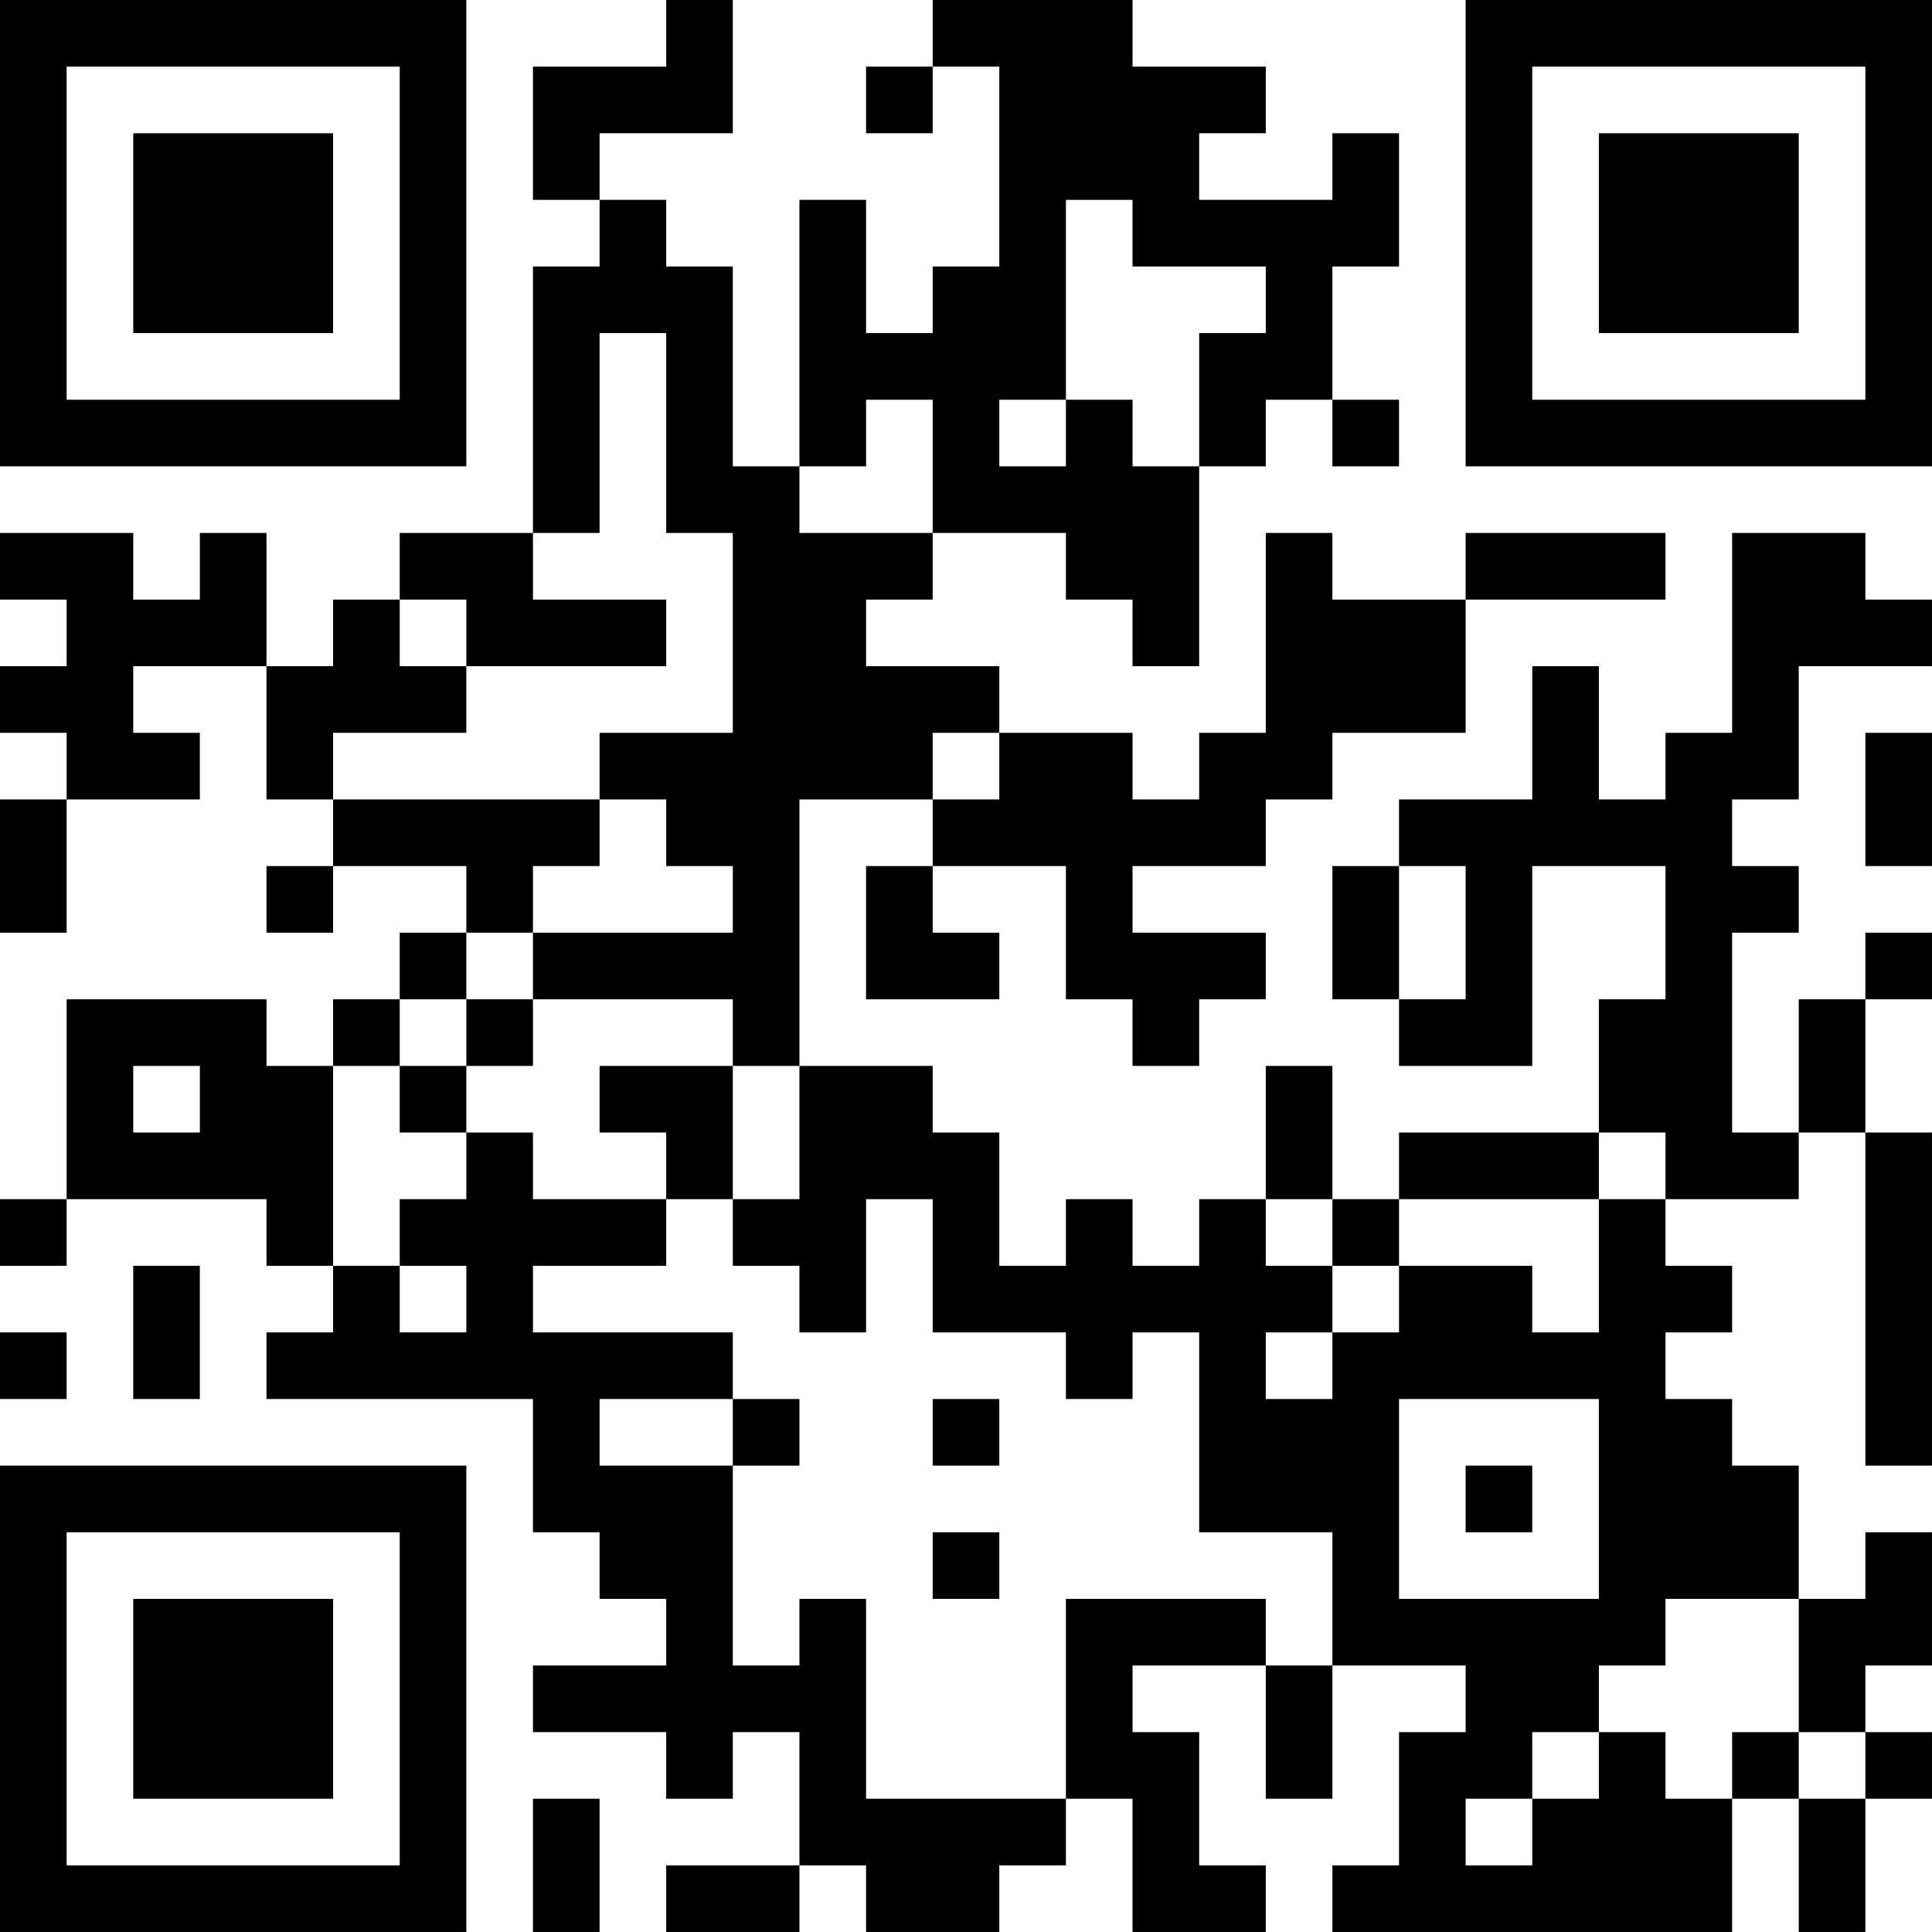 <?xml version="1.0" encoding="UTF-8"?>
<svg xmlns="http://www.w3.org/2000/svg" version="1.1" width="512" height="512" viewBox="0 0 512 512"><rect x="0" y="0" width="512" height="512" fill="#ffffff"/><g transform="scale(17.655)"><g transform="translate(0,0)"><path fill-rule="evenodd" d="M10 0L10 1L8 1L8 3L9 3L9 4L8 4L8 8L6 8L6 9L5 9L5 10L4 10L4 8L3 8L3 9L2 9L2 8L0 8L0 9L1 9L1 10L0 10L0 11L1 11L1 12L0 12L0 14L1 14L1 12L3 12L3 11L2 11L2 10L4 10L4 12L5 12L5 13L4 13L4 14L5 14L5 13L7 13L7 14L6 14L6 15L5 15L5 16L4 16L4 15L1 15L1 18L0 18L0 19L1 19L1 18L4 18L4 19L5 19L5 20L4 20L4 21L8 21L8 23L9 23L9 24L10 24L10 25L8 25L8 26L10 26L10 27L11 27L11 26L12 26L12 28L10 28L10 29L12 29L12 28L13 28L13 29L15 29L15 28L16 28L16 27L17 27L17 29L19 29L19 28L18 28L18 26L17 26L17 25L19 25L19 27L20 27L20 25L22 25L22 26L21 26L21 28L20 28L20 29L26 29L26 27L27 27L27 29L28 29L28 27L29 27L29 26L28 26L28 25L29 25L29 23L28 23L28 24L27 24L27 22L26 22L26 21L25 21L25 20L26 20L26 19L25 19L25 18L27 18L27 17L28 17L28 22L29 22L29 17L28 17L28 15L29 15L29 14L28 14L28 15L27 15L27 17L26 17L26 14L27 14L27 13L26 13L26 12L27 12L27 10L29 10L29 9L28 9L28 8L26 8L26 11L25 11L25 12L24 12L24 10L23 10L23 12L21 12L21 13L20 13L20 15L21 15L21 16L23 16L23 13L25 13L25 15L24 15L24 17L21 17L21 18L20 18L20 16L19 16L19 18L18 18L18 19L17 19L17 18L16 18L16 19L15 19L15 17L14 17L14 16L12 16L12 12L14 12L14 13L13 13L13 15L15 15L15 14L14 14L14 13L16 13L16 15L17 15L17 16L18 16L18 15L19 15L19 14L17 14L17 13L19 13L19 12L20 12L20 11L22 11L22 9L25 9L25 8L22 8L22 9L20 9L20 8L19 8L19 11L18 11L18 12L17 12L17 11L15 11L15 10L13 10L13 9L14 9L14 8L16 8L16 9L17 9L17 10L18 10L18 7L19 7L19 6L20 6L20 7L21 7L21 6L20 6L20 4L21 4L21 2L20 2L20 3L18 3L18 2L19 2L19 1L17 1L17 0L14 0L14 1L13 1L13 2L14 2L14 1L15 1L15 4L14 4L14 5L13 5L13 3L12 3L12 7L11 7L11 4L10 4L10 3L9 3L9 2L11 2L11 0ZM16 3L16 6L15 6L15 7L16 7L16 6L17 6L17 7L18 7L18 5L19 5L19 4L17 4L17 3ZM9 5L9 8L8 8L8 9L10 9L10 10L7 10L7 9L6 9L6 10L7 10L7 11L5 11L5 12L9 12L9 13L8 13L8 14L7 14L7 15L6 15L6 16L5 16L5 19L6 19L6 20L7 20L7 19L6 19L6 18L7 18L7 17L8 17L8 18L10 18L10 19L8 19L8 20L11 20L11 21L9 21L9 22L11 22L11 25L12 25L12 24L13 24L13 27L16 27L16 24L19 24L19 25L20 25L20 23L18 23L18 20L17 20L17 21L16 21L16 20L14 20L14 18L13 18L13 20L12 20L12 19L11 19L11 18L12 18L12 16L11 16L11 15L8 15L8 14L11 14L11 13L10 13L10 12L9 12L9 11L11 11L11 8L10 8L10 5ZM13 6L13 7L12 7L12 8L14 8L14 6ZM14 11L14 12L15 12L15 11ZM28 11L28 13L29 13L29 11ZM21 13L21 15L22 15L22 13ZM7 15L7 16L6 16L6 17L7 17L7 16L8 16L8 15ZM2 16L2 17L3 17L3 16ZM9 16L9 17L10 17L10 18L11 18L11 16ZM24 17L24 18L21 18L21 19L20 19L20 18L19 18L19 19L20 19L20 20L19 20L19 21L20 21L20 20L21 20L21 19L23 19L23 20L24 20L24 18L25 18L25 17ZM2 19L2 21L3 21L3 19ZM0 20L0 21L1 21L1 20ZM11 21L11 22L12 22L12 21ZM14 21L14 22L15 22L15 21ZM21 21L21 24L24 24L24 21ZM22 22L22 23L23 23L23 22ZM14 23L14 24L15 24L15 23ZM25 24L25 25L24 25L24 26L23 26L23 27L22 27L22 28L23 28L23 27L24 27L24 26L25 26L25 27L26 27L26 26L27 26L27 27L28 27L28 26L27 26L27 24ZM8 27L8 29L9 29L9 27ZM0 0L0 7L7 7L7 0ZM1 1L1 6L6 6L6 1ZM2 2L2 5L5 5L5 2ZM22 0L22 7L29 7L29 0ZM23 1L23 6L28 6L28 1ZM24 2L24 5L27 5L27 2ZM0 22L0 29L7 29L7 22ZM1 23L1 28L6 28L6 23ZM2 24L2 27L5 27L5 24Z" fill="#000000"/></g></g></svg>
